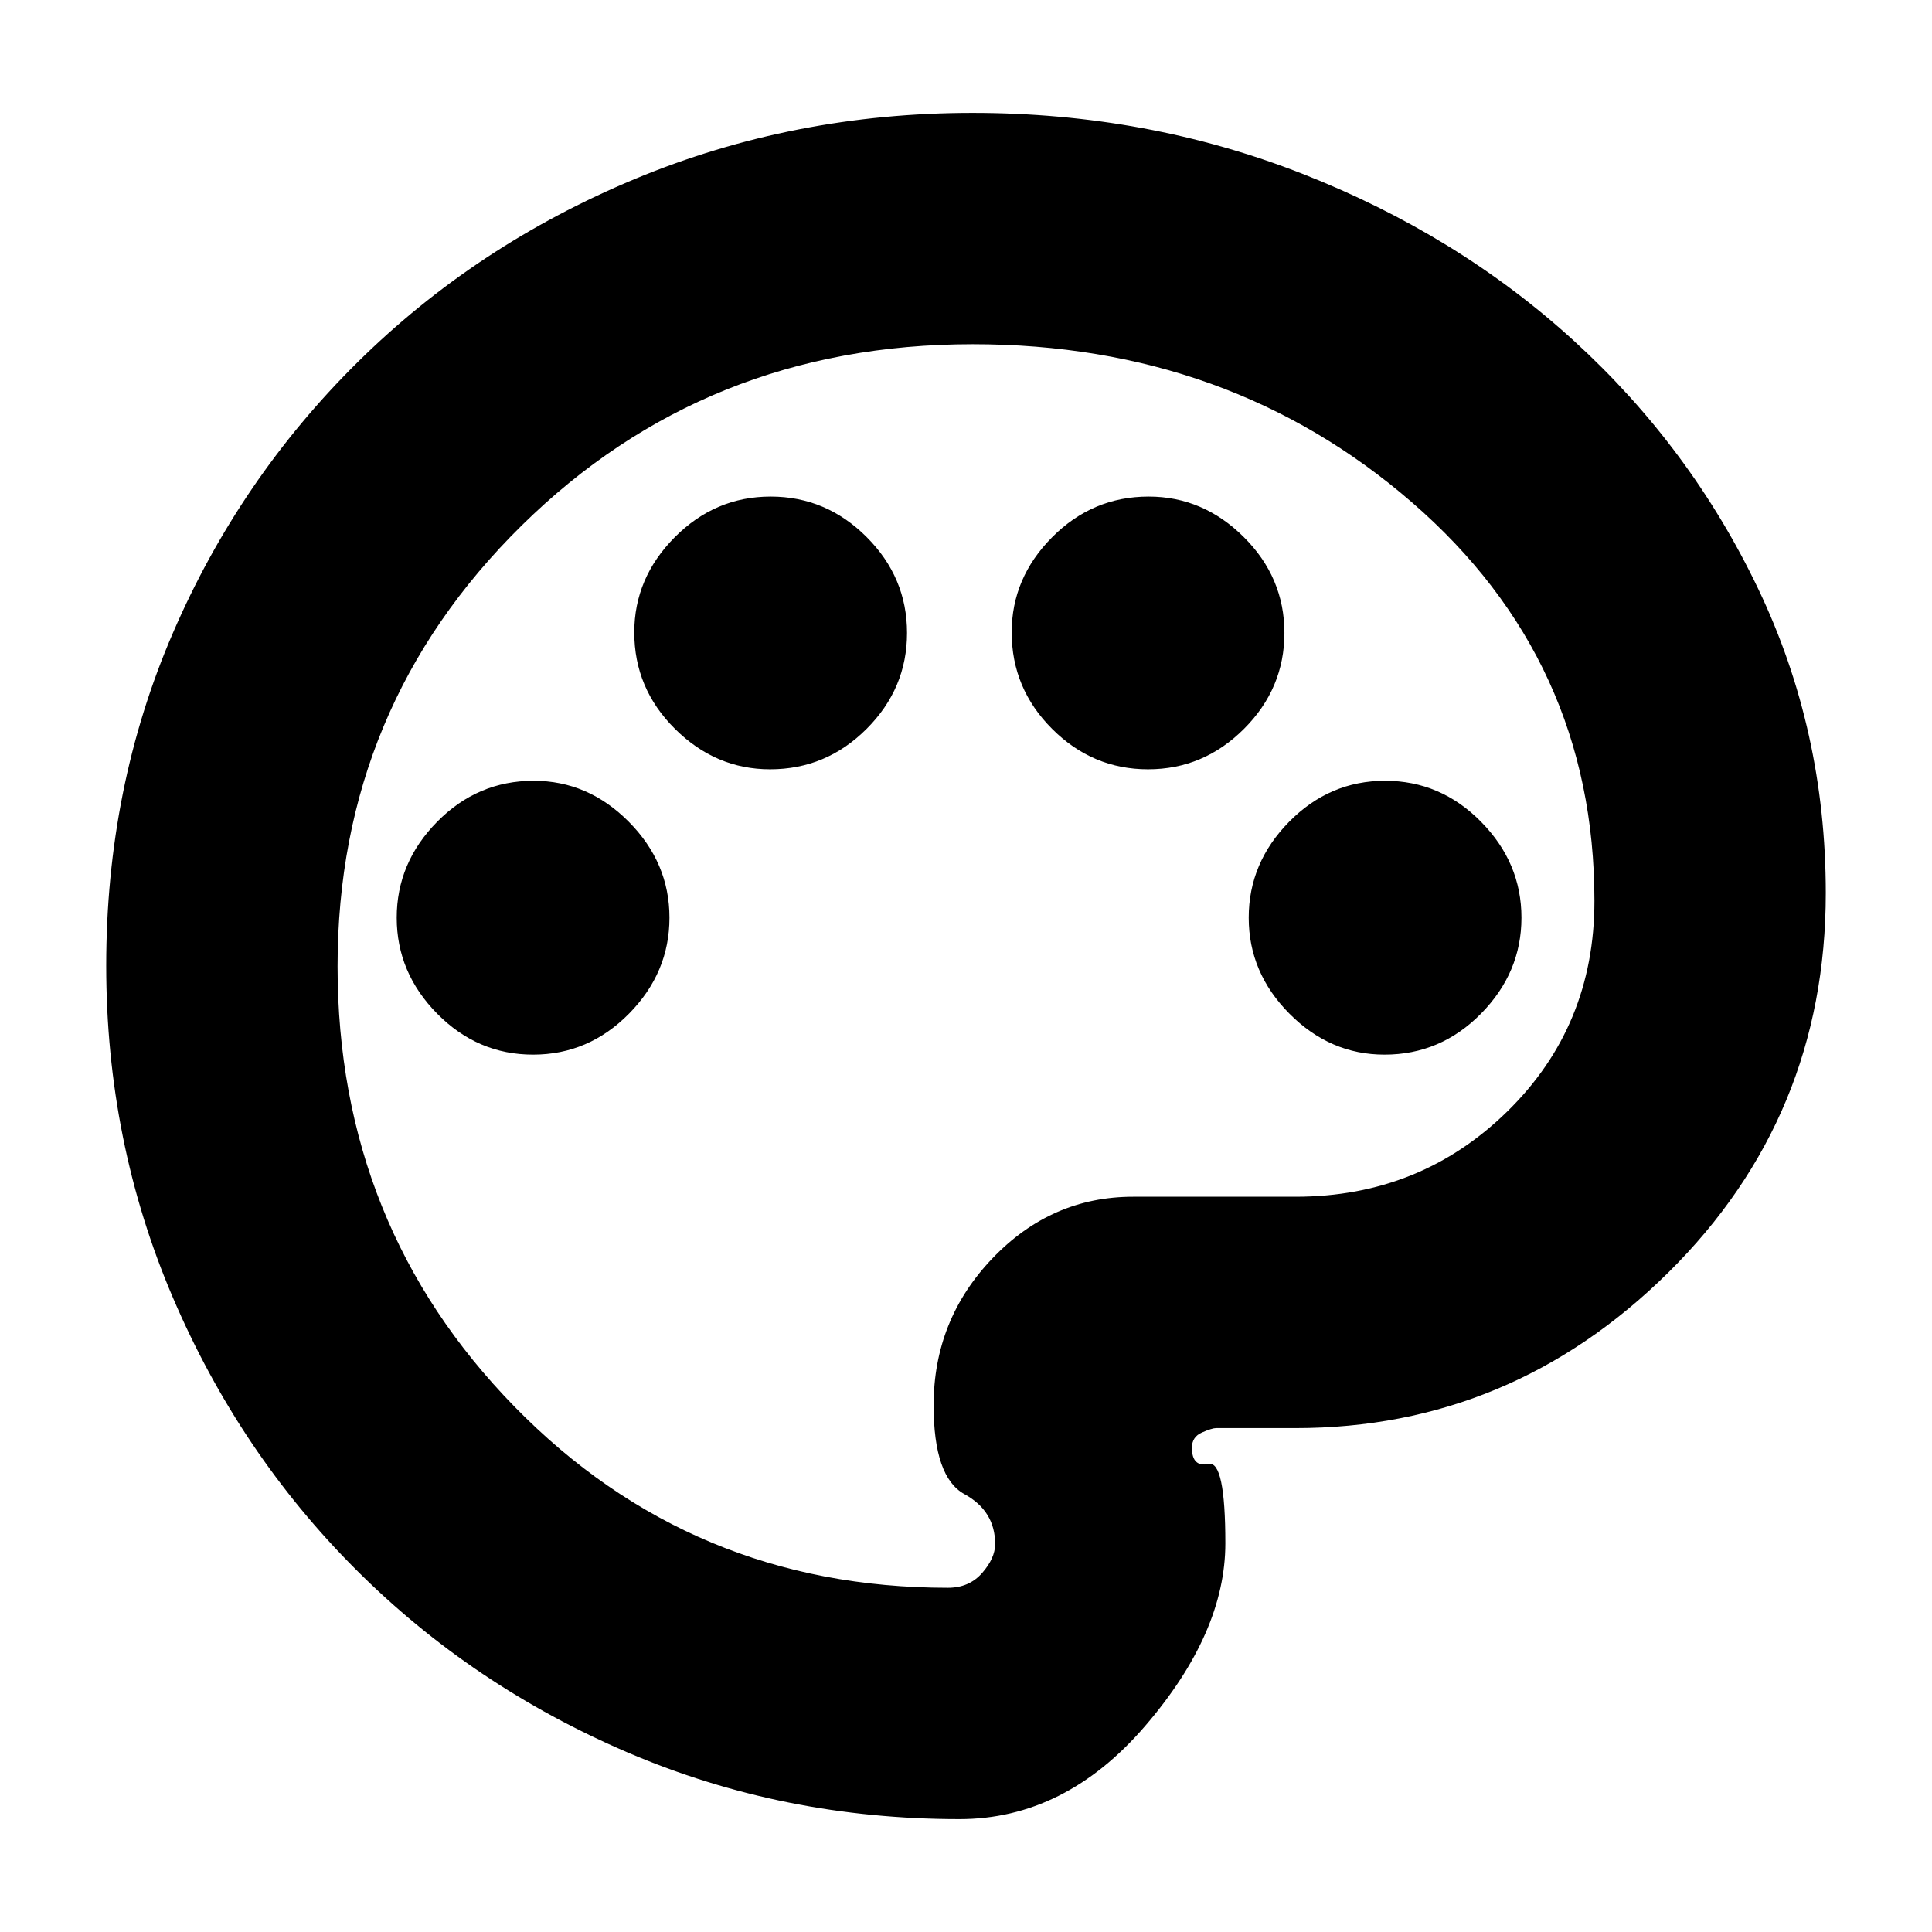 <svg xmlns="http://www.w3.org/2000/svg" height="20" viewBox="0 -960 960 960" width="20"><path d="M476.7-56.09q-87.43 0-164.69-33.06-77.27-33.07-135.18-90.98-57.92-57.91-90.98-135.24-33.07-77.33-33.07-164.82 0-88.51 33.07-165.14 33.06-76.63 91.91-134.76 58.85-58.13 137.72-90.98 78.88-32.84 167.73-32.84 86.82 0 164 30.28t135.03 83.13q57.85 52.85 91.41 123.09 33.57 70.24 33.57 151.15 0 111.17-78.2 188.52-78.19 77.35-185.28 77.35h-39.48q-2 0-7 2.18-5 2.17-5 7.58 0 9.8 8.31 8.07 8.3-1.74 8.3 39.43 0 44.39-39.83 90.72-39.82 46.32-92.34 46.32ZM480-480Zm-215.11 44.04q27.59 0 47.68-20.38 20.08-20.38 20.08-47.67 0-27.29-20.22-47.66-20.22-20.37-47.26-20.37-27.87 0-47.95 20.38-20.09 20.38-20.09 47.67 0 27.29 20.09 47.66 20.08 20.37 47.67 20.37Zm117.76-141.78q27.87 0 47.96-20.09 20.09-20.08 20.09-47.67 0-27.59-20.09-47.67-20.09-20.09-47.67-20.09-27.59 0-47.68 20.22t-20.09 47.26q0 27.87 20.22 47.95 20.22 20.09 47.26 20.09Zm187.81 0q27.58 0 47.67-20.09 20.09-20.08 20.09-47.67 0-27.59-20.22-47.67-20.22-20.09-47.26-20.09-27.87 0-47.96 20.22-20.08 20.22-20.08 47.26 0 27.87 20.08 47.95 20.09 20.09 47.68 20.09Zm117.5 141.78q27.87 0 47.95-20.38Q756-476.72 756-504.01q0-27.29-20.09-47.66-20.08-20.37-47.67-20.37-27.59 0-47.68 20.38-20.08 20.38-20.08 47.67 0 27.29 20.22 47.66 20.22 20.37 47.26 20.37ZM471-171.04q10.6 0 17.04-7.38 6.44-7.37 6.44-14.36 0-16.44-15.28-24.81-15.29-8.37-15.29-44.11 0-42.53 29.28-73.09 29.27-30.56 69.84-30.56h80.71q62 0 105.26-42.41 43.26-42.41 43.26-104.54 0-119.55-90.69-198.1-90.7-78.56-218.24-78.56-132.68 0-224.14 90.11-91.45 90.11-91.45 218.99 0 128.9 87.96 218.86 87.95 89.96 215.3 89.96Z"/></svg>